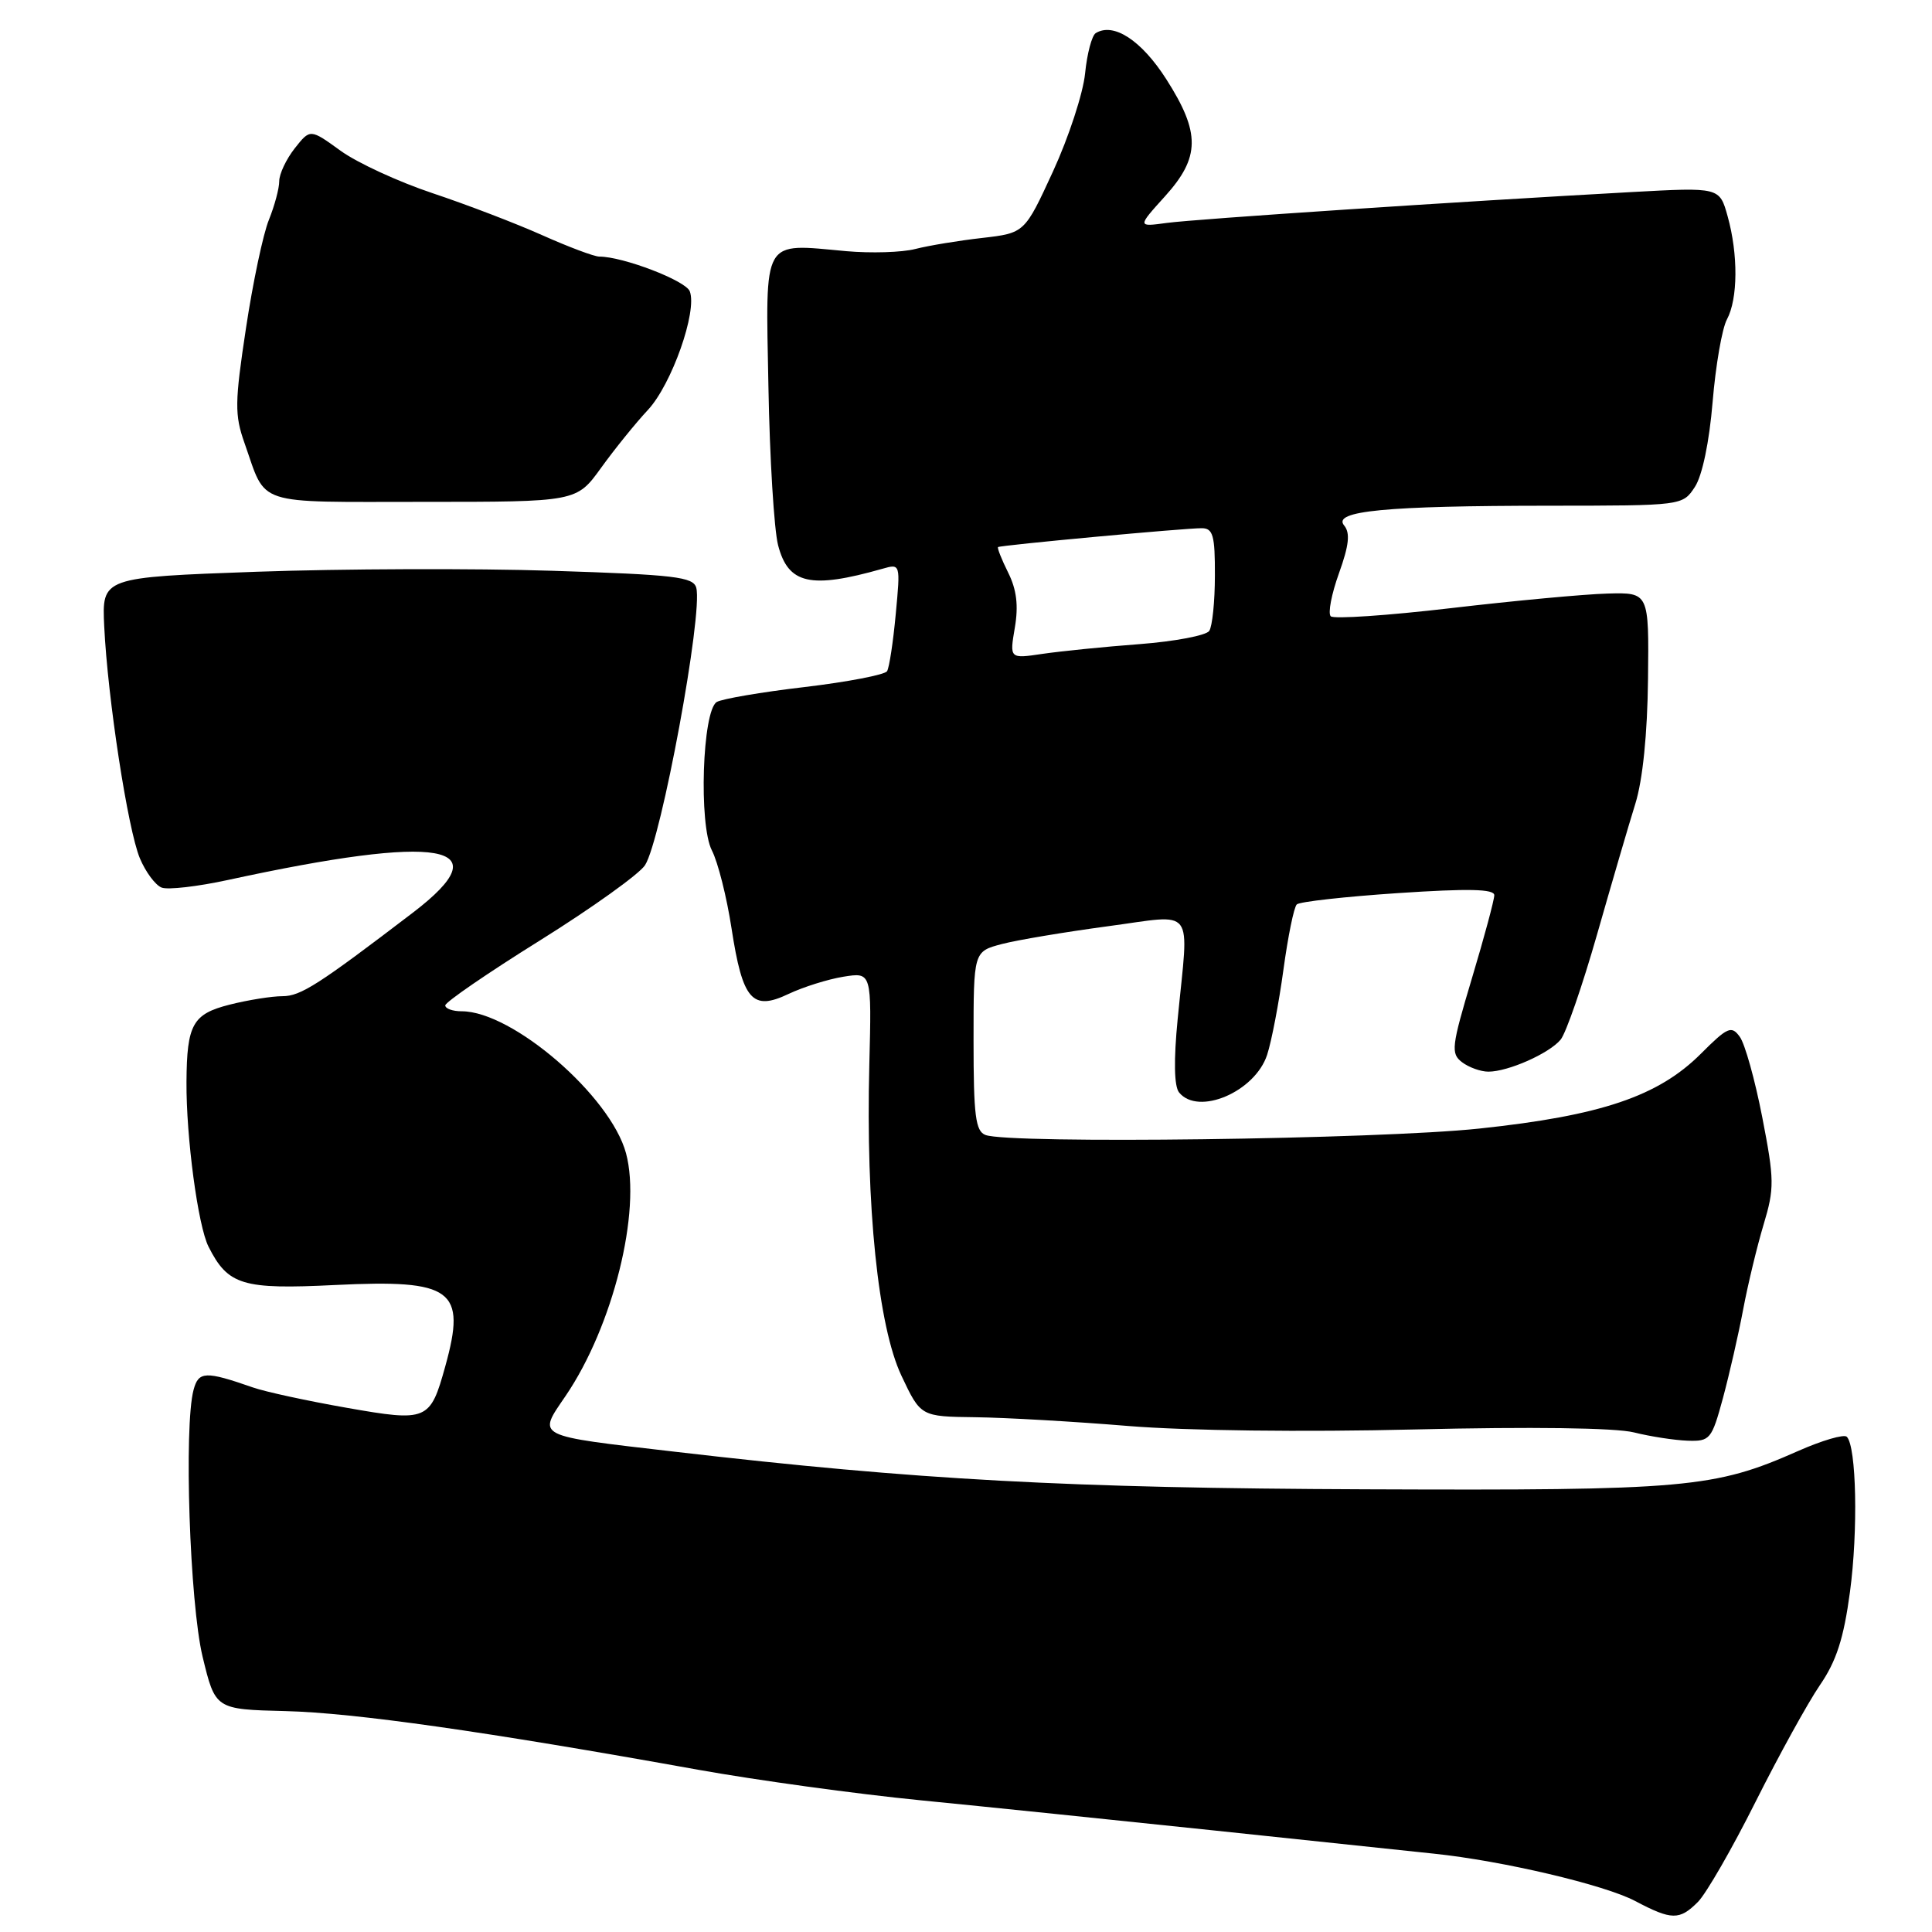 <?xml version="1.0" encoding="UTF-8" standalone="no"?>
<!DOCTYPE svg PUBLIC "-//W3C//DTD SVG 1.1//EN" "http://www.w3.org/Graphics/SVG/1.1/DTD/svg11.dtd" >
<svg xmlns="http://www.w3.org/2000/svg" xmlns:xlink="http://www.w3.org/1999/xlink" version="1.1" viewBox="0 0 256 256">
 <g >
 <path fill="currentColor"
d=" M 224.98 252.02 C 226.07 250.93 229.51 244.96 232.61 238.77 C 235.72 232.57 239.56 225.61 241.14 223.30 C 243.33 220.11 244.30 217.12 245.13 210.94 C 246.22 202.85 245.99 191.66 244.71 190.38 C 244.34 190.01 241.44 190.86 238.27 192.26 C 227.14 197.19 223.50 197.51 181.00 197.34 C 141.58 197.19 121.55 196.10 89.50 192.37 C 70.65 190.18 71.21 190.46 74.95 184.96 C 81.22 175.74 85.02 160.49 82.95 152.81 C 80.91 145.23 67.91 134.00 61.18 134.00 C 59.98 134.00 59.00 133.65 59.00 133.22 C 59.00 132.79 64.65 128.91 71.55 124.61 C 78.45 120.30 84.72 115.81 85.47 114.64 C 87.62 111.29 93.16 81.31 92.26 77.89 C 91.88 76.44 89.42 76.15 73.16 75.63 C 62.90 75.30 45.28 75.36 34.00 75.76 C 13.50 76.50 13.50 76.50 13.81 83.00 C 14.27 92.56 16.94 109.91 18.53 113.72 C 19.29 115.54 20.59 117.29 21.42 117.61 C 22.25 117.93 26.21 117.47 30.21 116.60 C 58.53 110.45 66.57 111.86 54.75 120.90 C 42.19 130.49 39.84 132.00 37.43 132.00 C 36.03 132.00 32.88 132.50 30.43 133.12 C 25.53 134.36 24.76 135.73 24.71 143.34 C 24.66 150.67 26.23 162.42 27.63 165.19 C 30.21 170.30 32.12 170.88 44.40 170.27 C 60.00 169.51 61.83 170.86 59.00 181.05 C 57.00 188.26 56.63 188.42 45.94 186.54 C 40.75 185.63 35.15 184.42 33.50 183.84 C 27.22 181.65 26.31 181.69 25.65 184.16 C 24.35 189.01 25.14 212.42 26.84 219.50 C 28.53 226.50 28.53 226.50 37.86 226.73 C 46.97 226.96 64.33 229.43 92.50 234.50 C 100.20 235.88 113.47 237.71 122.00 238.55 C 130.53 239.39 148.07 241.20 161.00 242.56 C 173.93 243.92 186.97 245.30 190.00 245.62 C 199.11 246.57 212.62 249.75 216.68 251.90 C 221.51 254.45 222.54 254.46 224.98 252.02 Z  M 228.30 185.25 C 229.15 182.09 230.36 176.80 230.98 173.50 C 231.60 170.20 232.82 165.15 233.68 162.28 C 235.13 157.46 235.12 156.34 233.51 148.05 C 232.55 143.11 231.21 138.30 230.53 137.38 C 229.43 135.86 228.92 136.08 225.38 139.62 C 219.73 145.27 212.14 147.83 196.02 149.54 C 182.57 150.97 133.74 151.60 130.58 150.39 C 129.26 149.89 129.00 147.82 129.00 137.93 C 129.00 126.08 129.00 126.08 132.75 125.09 C 134.81 124.55 141.11 123.50 146.75 122.74 C 158.57 121.17 157.53 119.79 156.05 135.00 C 155.51 140.49 155.58 143.94 156.23 144.75 C 158.77 147.89 166.30 144.67 167.90 139.77 C 168.49 137.97 169.46 132.90 170.06 128.50 C 170.66 124.10 171.45 120.21 171.83 119.84 C 172.20 119.48 178.24 118.81 185.25 118.34 C 194.56 117.72 198.00 117.79 198.00 118.62 C 198.00 119.24 196.67 124.19 195.04 129.62 C 192.32 138.70 192.22 139.60 193.73 140.75 C 194.64 141.44 196.21 142.00 197.22 142.00 C 199.84 142.00 205.27 139.59 206.79 137.76 C 207.50 136.90 209.67 130.64 211.61 123.85 C 213.55 117.06 215.83 109.25 216.69 106.50 C 217.67 103.35 218.29 97.25 218.37 90.00 C 218.50 78.50 218.50 78.50 213.00 78.65 C 209.97 78.73 200.64 79.60 192.27 80.58 C 183.89 81.56 176.71 82.05 176.33 81.66 C 175.94 81.27 176.43 78.71 177.42 75.96 C 178.76 72.23 178.93 70.62 178.10 69.62 C 176.51 67.70 183.59 67.02 205.23 67.01 C 222.95 67.00 222.95 67.00 224.58 64.52 C 225.56 63.03 226.49 58.57 226.93 53.27 C 227.33 48.45 228.18 43.52 228.83 42.32 C 230.29 39.60 230.33 33.71 228.92 28.66 C 227.85 24.81 227.85 24.81 216.18 25.45 C 193.14 26.72 158.43 29.02 154.60 29.54 C 150.70 30.07 150.70 30.07 154.35 26.03 C 159.05 20.84 159.08 17.60 154.53 10.48 C 151.24 5.34 147.55 2.93 145.19 4.39 C 144.68 4.70 144.04 7.11 143.78 9.73 C 143.52 12.35 141.61 18.19 139.54 22.69 C 135.77 30.88 135.77 30.88 130.14 31.53 C 127.04 31.88 123.05 32.54 121.29 32.99 C 119.52 33.45 115.40 33.57 112.13 33.28 C 100.88 32.26 101.45 31.27 101.82 51.21 C 101.99 60.72 102.57 70.18 103.10 72.24 C 104.44 77.40 107.38 78.07 116.91 75.37 C 119.32 74.68 119.32 74.68 118.69 81.38 C 118.35 85.07 117.83 88.47 117.54 88.94 C 117.24 89.41 112.32 90.36 106.59 91.04 C 100.87 91.71 95.64 92.61 94.97 93.02 C 93.06 94.20 92.57 109.27 94.33 112.69 C 95.13 114.24 96.30 118.88 96.93 123.00 C 98.40 132.54 99.67 134.00 104.49 131.70 C 106.44 130.78 109.71 129.75 111.76 129.42 C 115.50 128.82 115.50 128.82 115.19 141.05 C 114.71 159.82 116.36 175.77 119.45 182.30 C 122.00 187.70 122.00 187.70 129.25 187.79 C 133.24 187.84 142.35 188.36 149.49 188.95 C 157.18 189.58 172.70 189.77 187.49 189.41 C 202.89 189.04 214.04 189.19 216.50 189.80 C 218.70 190.35 221.90 190.84 223.62 190.90 C 226.59 191.00 226.81 190.73 228.30 185.25 Z  M 79.64 62.00 C 81.43 59.52 84.22 56.06 85.86 54.31 C 89.00 50.93 92.42 41.25 91.40 38.60 C 90.86 37.18 82.55 34.00 79.41 34.00 C 78.74 34.00 75.33 32.72 71.84 31.16 C 68.35 29.60 61.82 27.10 57.32 25.60 C 52.82 24.10 47.33 21.57 45.12 19.97 C 41.10 17.06 41.10 17.06 39.05 19.66 C 37.92 21.10 37.00 23.05 37.00 24.01 C 37.00 24.97 36.38 27.27 35.63 29.13 C 34.87 30.98 33.50 37.46 32.59 43.51 C 31.10 53.34 31.08 54.98 32.40 58.71 C 35.37 67.13 33.44 66.50 56.10 66.50 C 76.39 66.50 76.39 66.50 79.64 62.00 Z  M 134.47 83.17 C 134.97 80.24 134.71 78.12 133.58 75.86 C 132.71 74.11 132.11 72.59 132.25 72.49 C 132.59 72.24 157.05 69.97 159.25 69.99 C 160.73 70.00 161.00 70.96 160.98 76.25 C 160.98 79.69 160.64 82.99 160.23 83.60 C 159.83 84.20 155.68 84.99 151.00 85.35 C 146.32 85.70 140.54 86.29 138.14 86.64 C 133.77 87.29 133.77 87.29 134.47 83.17 Z "/>
</g>
</svg>